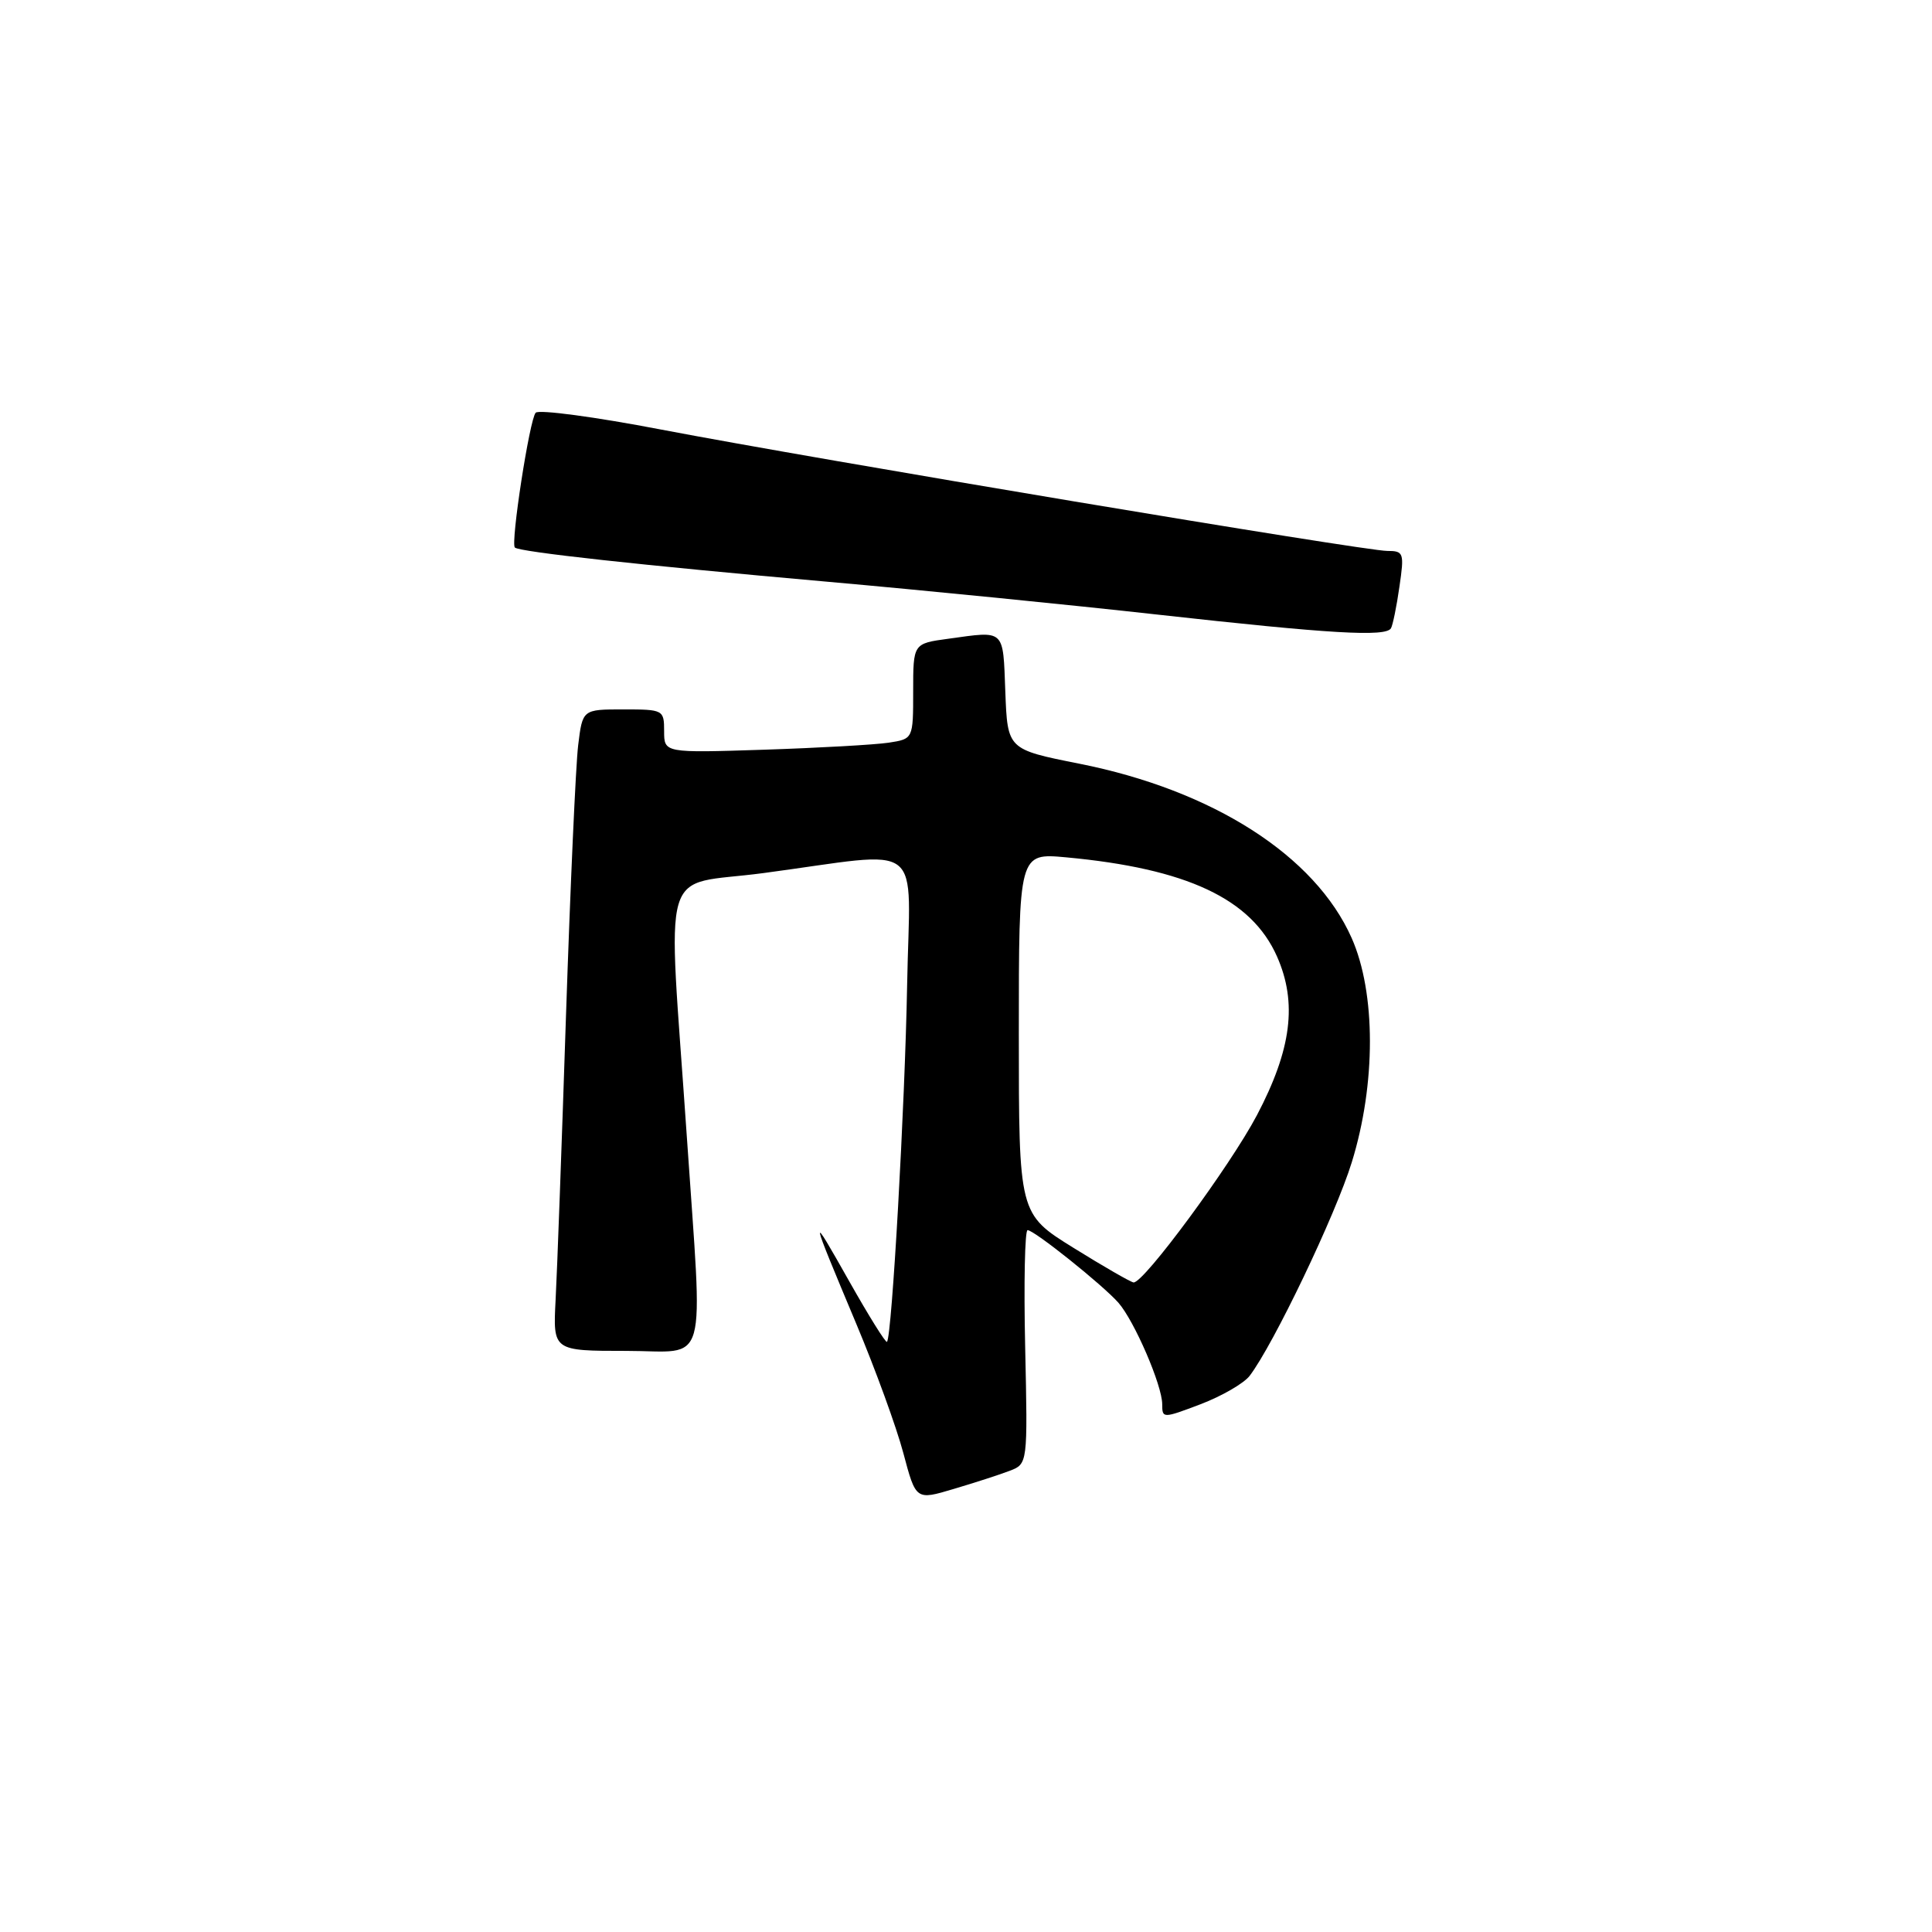 <?xml version="1.0" encoding="UTF-8" standalone="no"?>
<!DOCTYPE svg PUBLIC "-//W3C//DTD SVG 1.1//EN" "http://www.w3.org/Graphics/SVG/1.1/DTD/svg11.dtd" >
<svg xmlns="http://www.w3.org/2000/svg" xmlns:xlink="http://www.w3.org/1999/xlink" version="1.1" viewBox="0 0 256 256">
 <g >
 <path fill="currentColor"
d=" M 133.76 194.90 C 136.18 193.98 136.18 193.98 135.84 178.49 C 135.65 169.97 135.80 163.00 136.16 163.00 C 137.04 163.00 146.05 170.21 148.18 172.60 C 150.30 175.01 154.00 183.56 154.00 186.08 C 154.00 187.96 154.09 187.96 159.10 186.06 C 161.90 184.99 164.82 183.30 165.58 182.31 C 168.73 178.19 176.97 160.98 179.12 154.00 C 182.33 143.62 182.32 131.55 179.10 124.29 C 174.26 113.38 160.72 104.71 143.00 101.19 C 133.50 99.30 133.50 99.30 133.21 91.65 C 132.89 83.26 133.24 83.59 125.64 84.64 C 121.00 85.27 121.00 85.27 121.00 91.59 C 121.00 97.91 121.00 97.91 117.75 98.41 C 115.96 98.68 108.54 99.10 101.25 99.34 C 88.00 99.77 88.00 99.77 88.00 96.88 C 88.00 94.06 87.89 94.00 82.59 94.00 C 77.19 94.00 77.19 94.00 76.61 98.75 C 76.29 101.36 75.57 117.45 75.00 134.50 C 74.44 151.55 73.82 168.54 73.62 172.25 C 73.27 179.00 73.27 179.00 83.00 179.00 C 94.03 179.00 93.15 182.13 91.00 150.50 C 88.46 113.32 87.23 117.54 101.14 115.69 C 122.96 112.78 120.55 110.91 120.20 130.50 C 119.91 146.50 118.18 177.14 117.53 177.80 C 117.36 177.97 115.12 174.37 112.54 169.80 C 107.19 160.32 107.23 160.56 113.46 175.41 C 115.98 181.41 118.79 189.12 119.70 192.55 C 121.36 198.79 121.36 198.79 126.35 197.30 C 129.09 196.49 132.43 195.41 133.76 194.90 Z  M 184.31 83.25 C 184.55 82.84 185.06 80.36 185.43 77.75 C 186.09 73.25 186.00 73.00 183.81 73.00 C 180.82 73.00 108.38 60.89 87.61 56.92 C 78.87 55.24 71.39 54.24 70.98 54.69 C 70.17 55.57 67.64 71.97 68.22 72.55 C 68.80 73.13 84.97 74.90 109.50 77.07 C 122.15 78.19 141.95 80.16 153.50 81.45 C 176.24 83.98 183.64 84.42 184.31 83.25 Z  M 142.25 165.35 C 135.00 160.85 135.00 160.85 135.00 136.94 C 135.00 113.03 135.00 113.03 141.25 113.60 C 157.26 115.08 165.83 119.10 169.21 126.74 C 171.92 132.87 171.14 139.04 166.55 147.77 C 163.00 154.50 151.52 170.07 150.20 169.93 C 149.81 169.88 146.24 167.83 142.25 165.35 Z "/>
</g>
</svg>